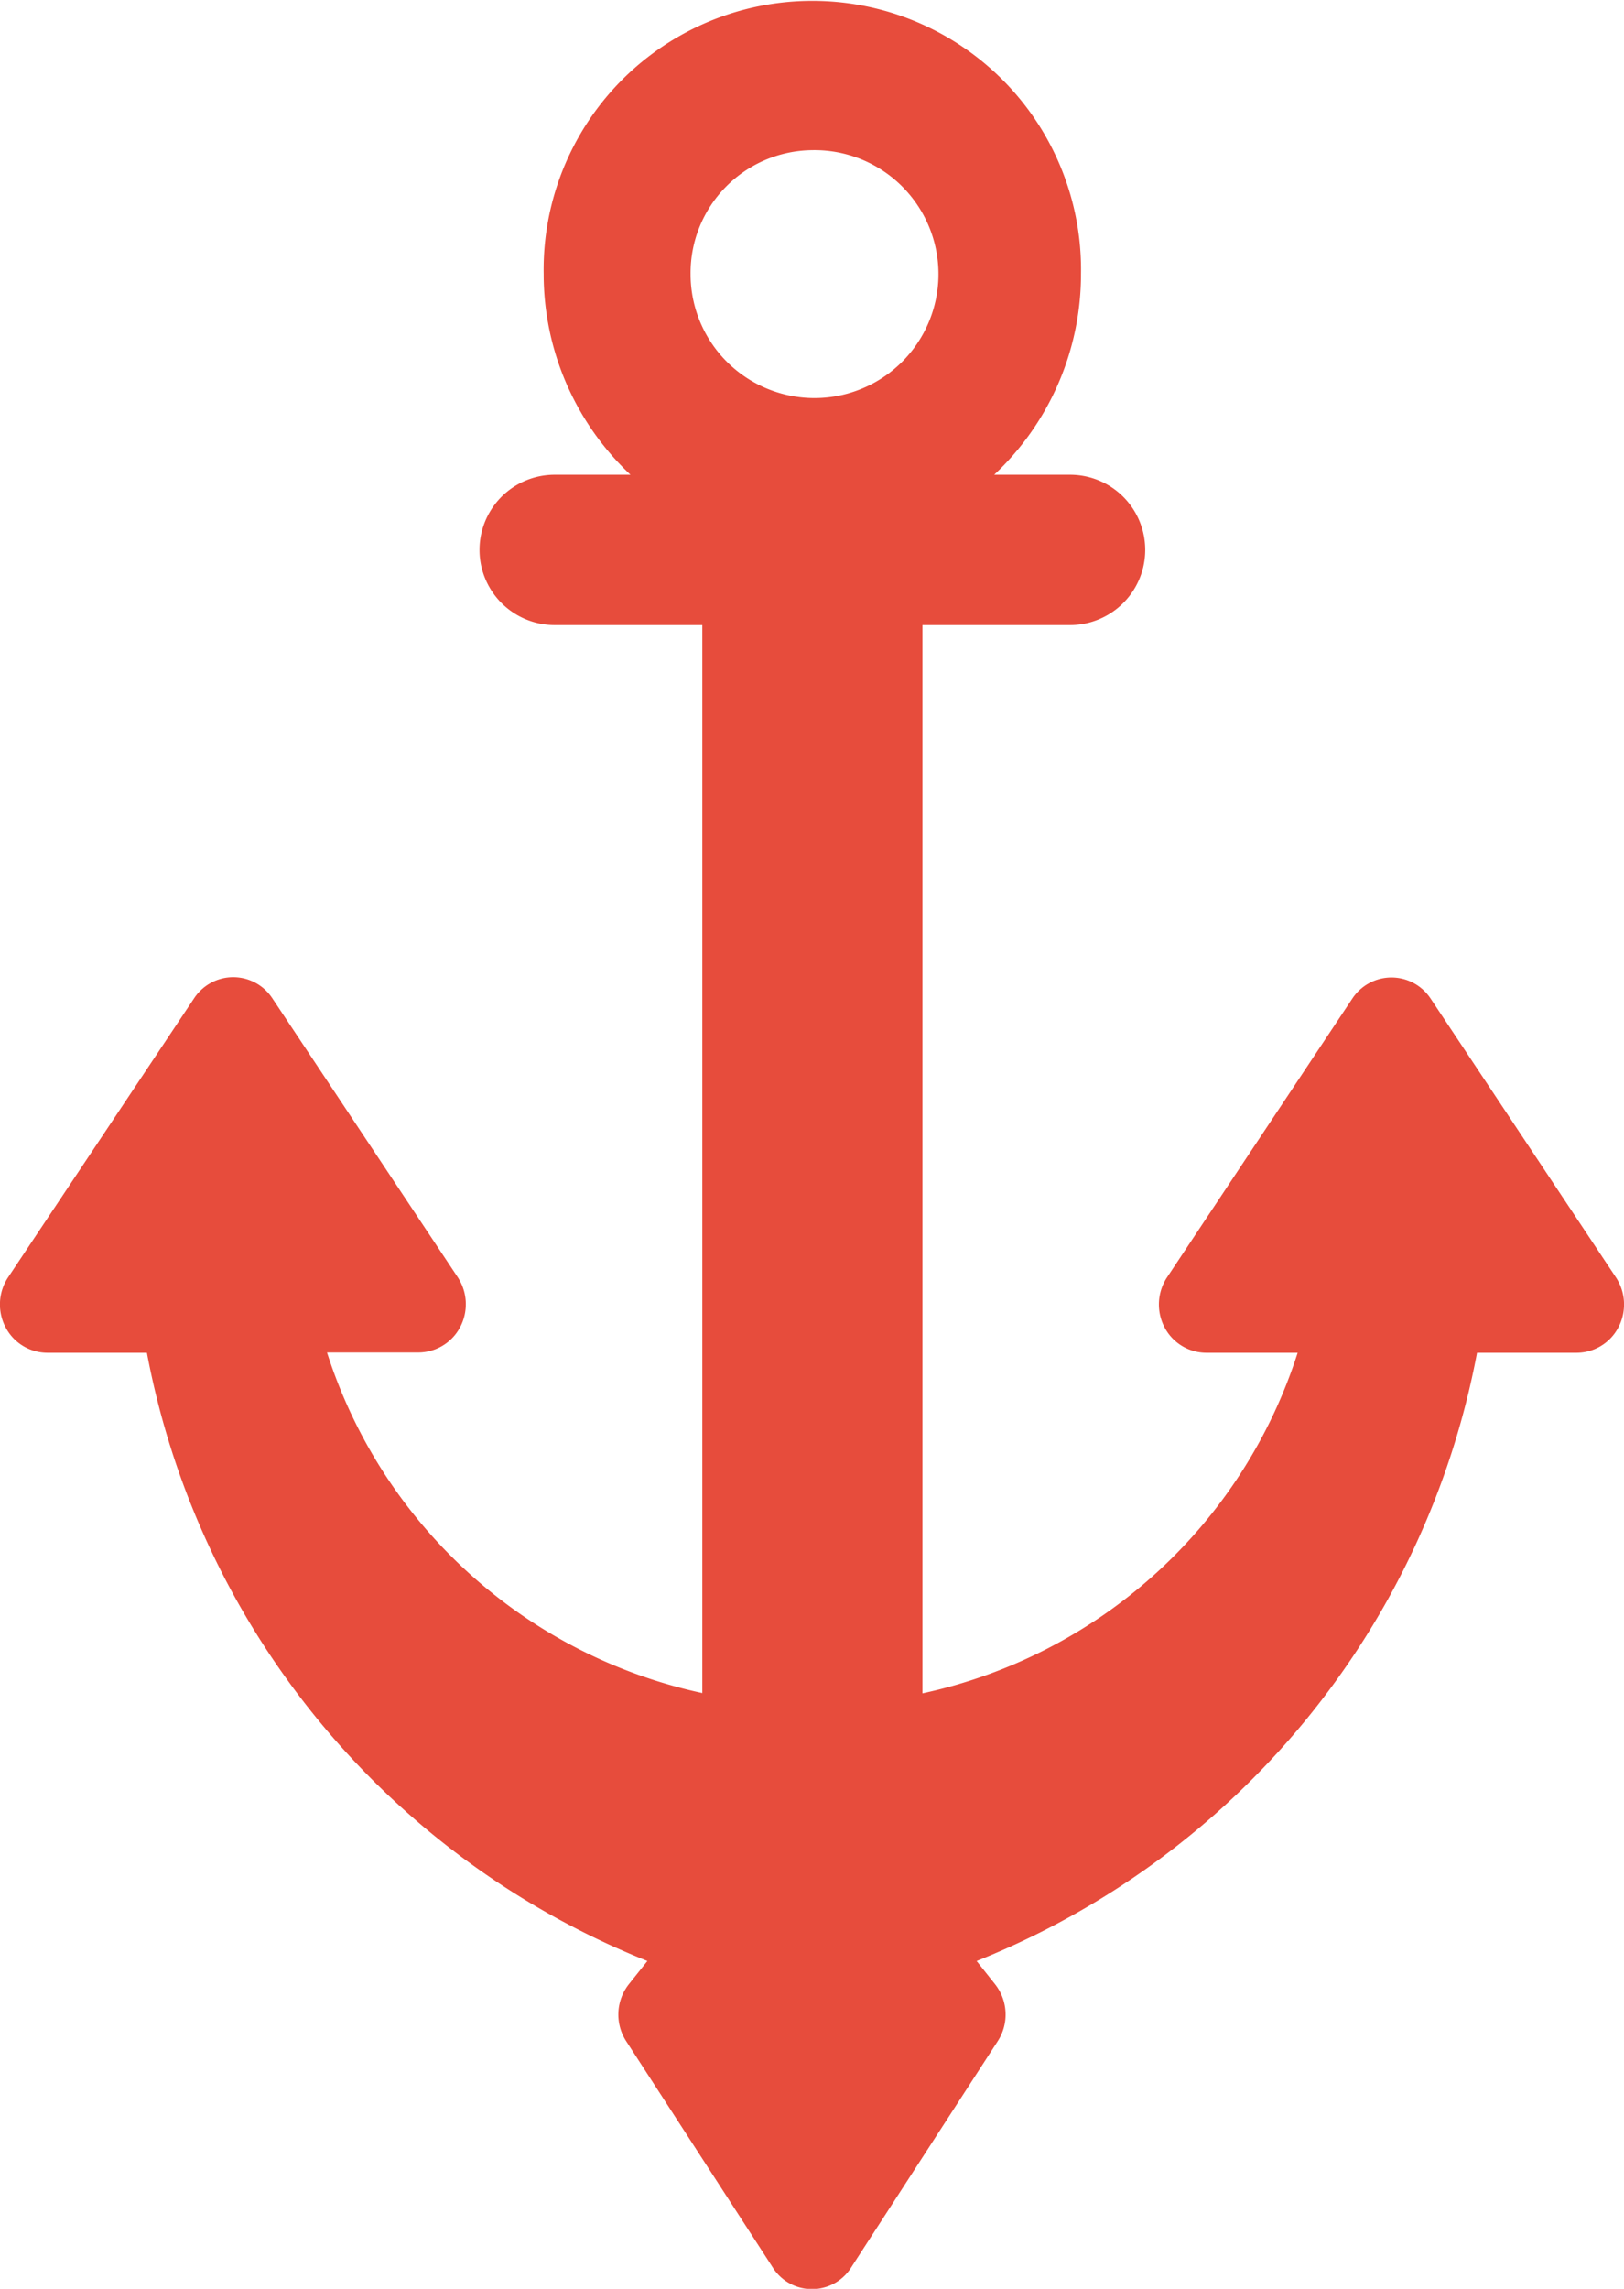 <svg xmlns="http://www.w3.org/2000/svg" width="22" height="31" viewBox="0 0 22 31">
  <defs>
    <style>
      .cls-1 {
        fill: #e74c3c;
        fill-rule: evenodd;
      }
    </style>
  </defs>
  <path id="Forma_1" data-name="Forma 1" class="cls-1" d="M970.89,988.3l-2.509-3.774a0.635,0.635,0,0,0-1.062,0L964.81,988.3a0.667,0.667,0,0,0-.036.674,0.64,0.64,0,0,0,.567.348h1.238a6.853,6.853,0,0,1-5.083,4.613V979.466h2a1.018,1.018,0,0,0,0-2.036h-1.028a3.726,3.726,0,0,0,1.176-2.718,3.64,3.64,0,1,0-7.279,0,3.73,3.73,0,0,0,1.176,2.718h-1.027a1.018,1.018,0,0,0,0,2.036h2v14.465a6.852,6.852,0,0,1-5.084-4.613h1.239a0.642,0.642,0,0,0,.567-0.348,0.665,0.665,0,0,0-.037-0.674l-2.509-3.774a0.634,0.634,0,0,0-1.061,0L949.11,988.3a0.665,0.665,0,0,0-.036.674,0.64,0.64,0,0,0,.567.348h1.349a11.077,11.077,0,0,0,6.78,8.238l-0.249.312a0.664,0.664,0,0,0-.038.774l1.981,3.058a0.628,0.628,0,0,0,1.071,0l1.981-3.058a0.663,0.663,0,0,0-.038-0.774l-0.248-.312a11.075,11.075,0,0,0,6.779-8.238h1.35a0.64,0.64,0,0,0,.567-0.348A0.667,0.667,0,0,0,970.89,988.3ZM960,973.034a1.679,1.679,0,1,1-1.645,1.678A1.664,1.664,0,0,1,960,973.034Z" transform="translate(-949 -971)"/>
</svg>
